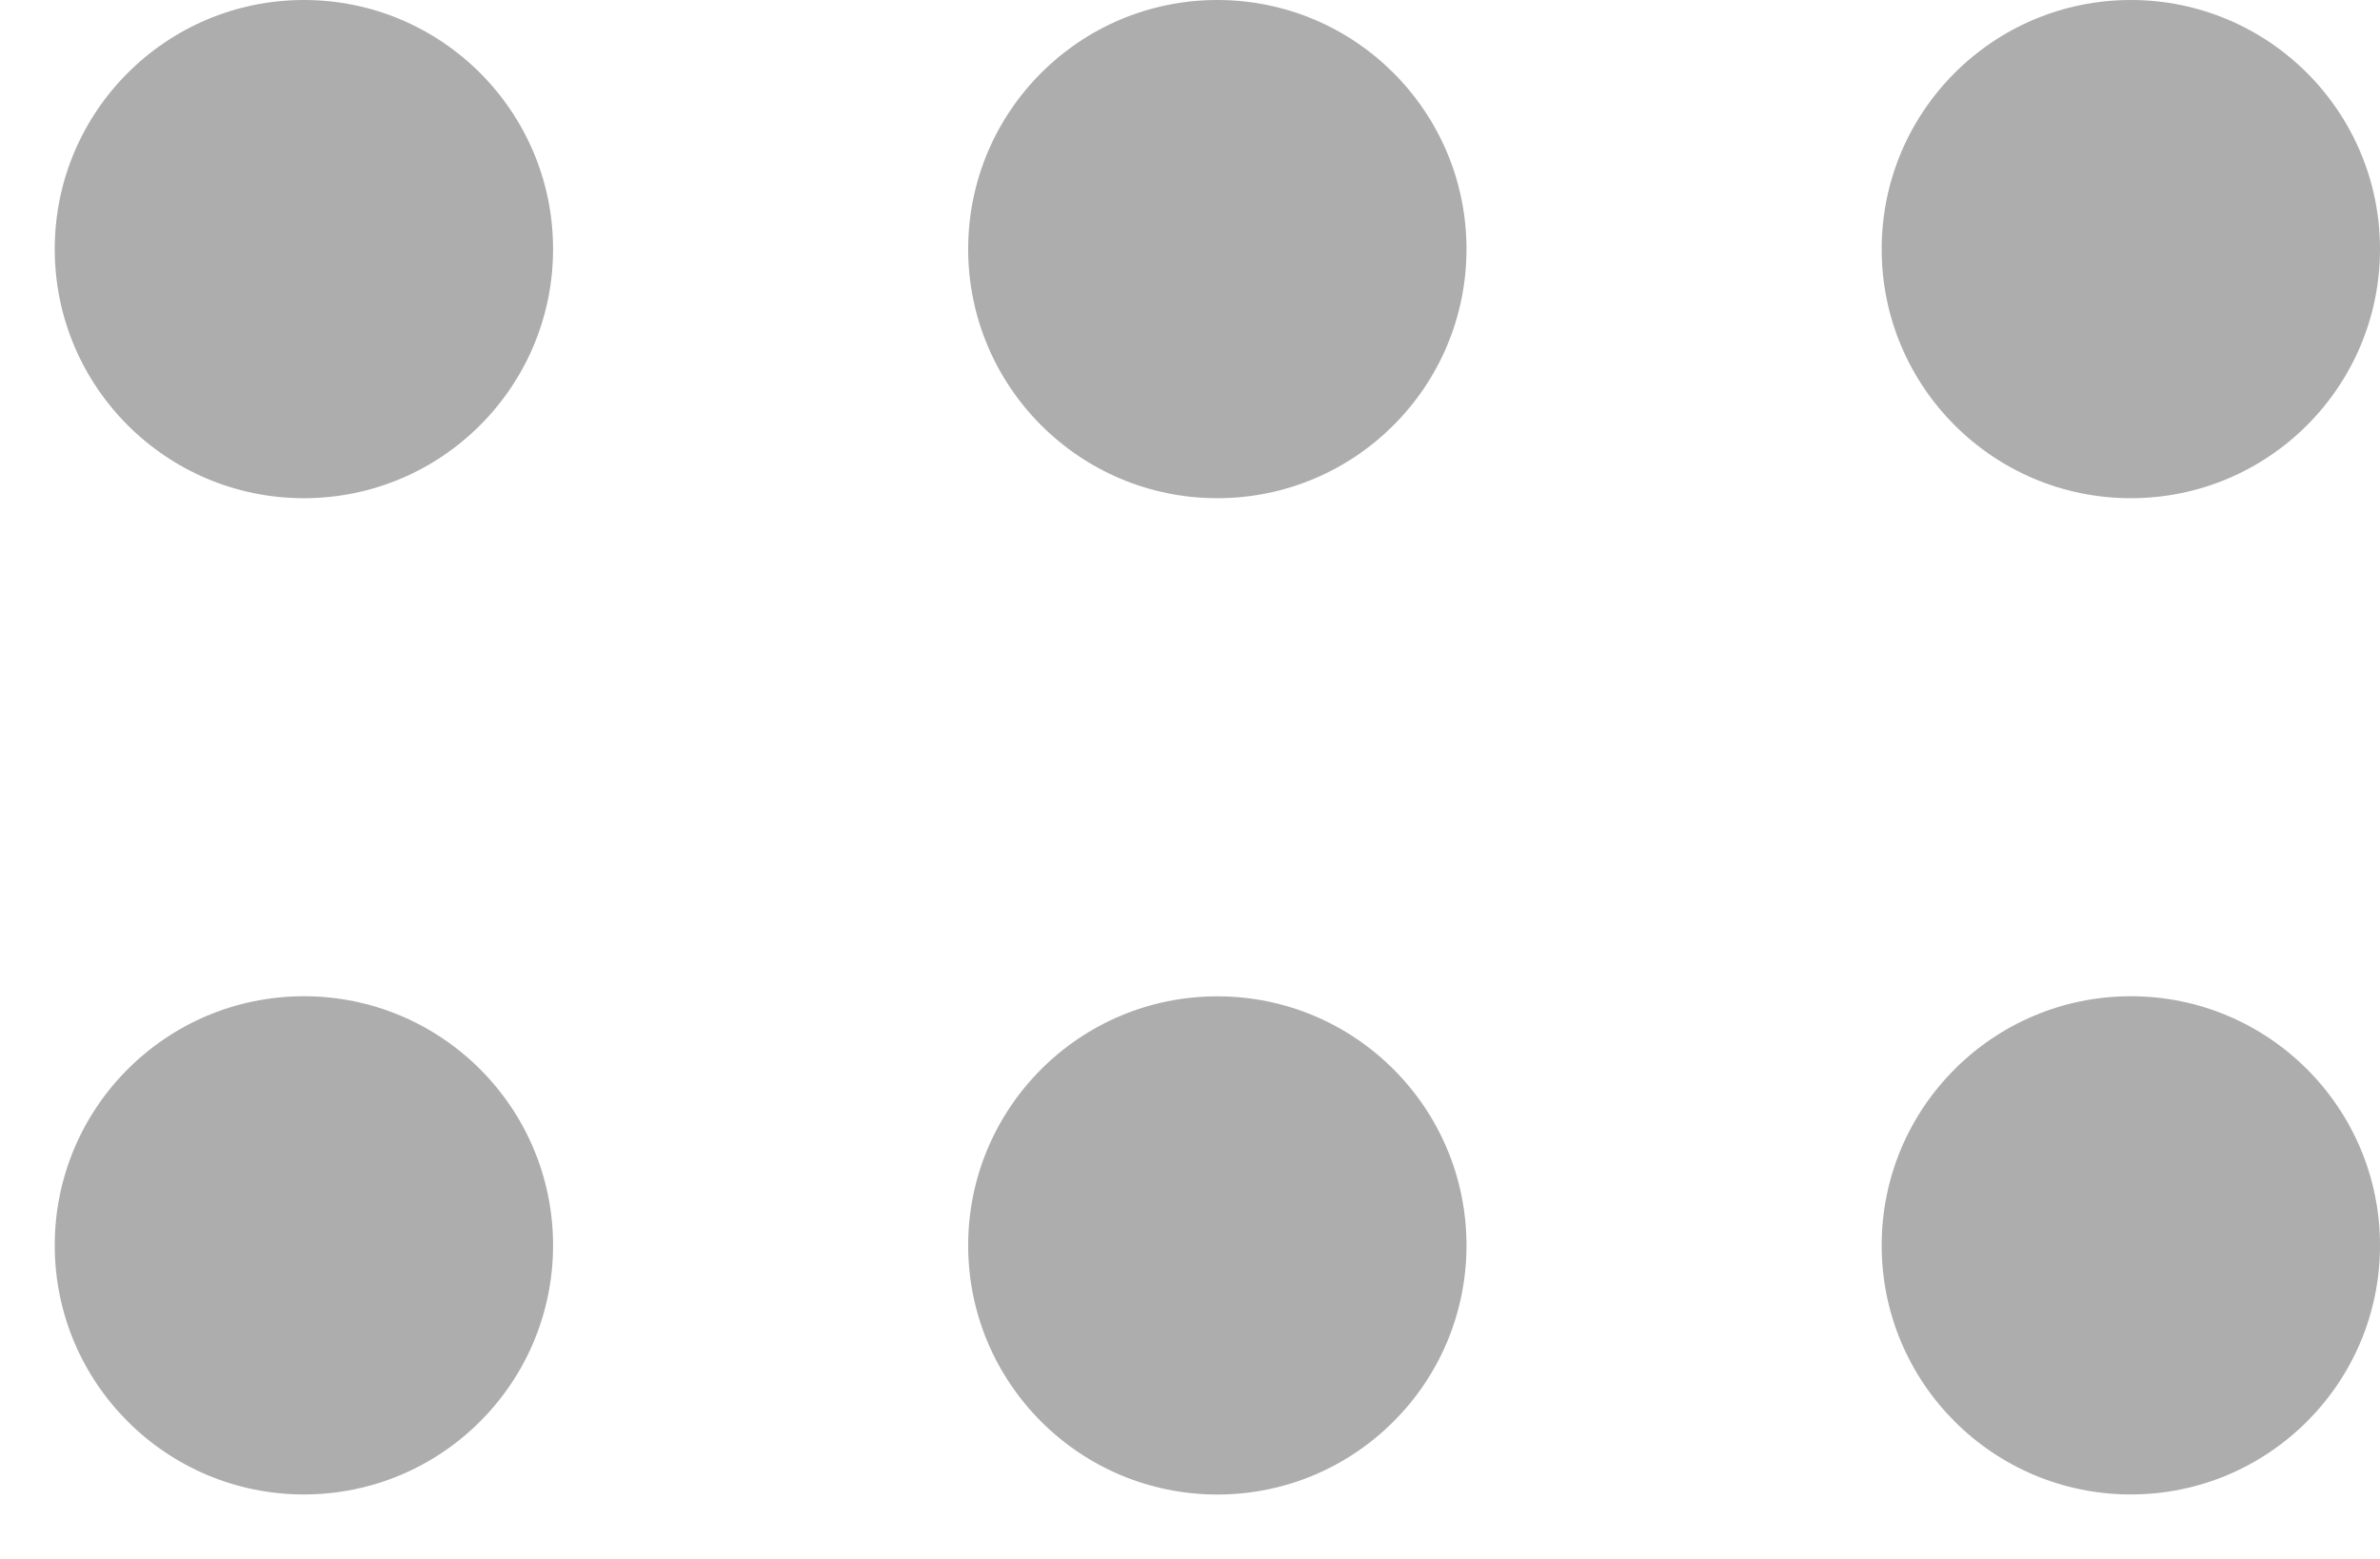 <svg xmlns="http://www.w3.org/2000/svg" width="29" height="19" viewBox="0 0 29 19" fill="none">
  <circle cx="25.964" cy="3.036" r="3.036" transform="rotate(90 25.964 3.036)" fill="#ADADAD"/>
  <circle cx="25.964" cy="15.178" r="3.036" transform="rotate(90 25.964 15.178)" fill="#ADADAD"/>
  <circle cx="14.833" cy="3.036" r="3.036" transform="rotate(90 14.833 3.036)" fill="#ADADAD"/>
  <circle cx="14.833" cy="15.179" r="3.036" transform="rotate(90 14.833 15.179)" fill="#ADADAD"/>
  <circle cx="3.703" cy="3.036" r="3.036" transform="rotate(90 3.703 3.036)" fill="#ADADAD"/>
  <circle cx="3.703" cy="15.178" r="3.036" transform="rotate(90 3.703 15.178)" fill="#ADADAD"/>
</svg>